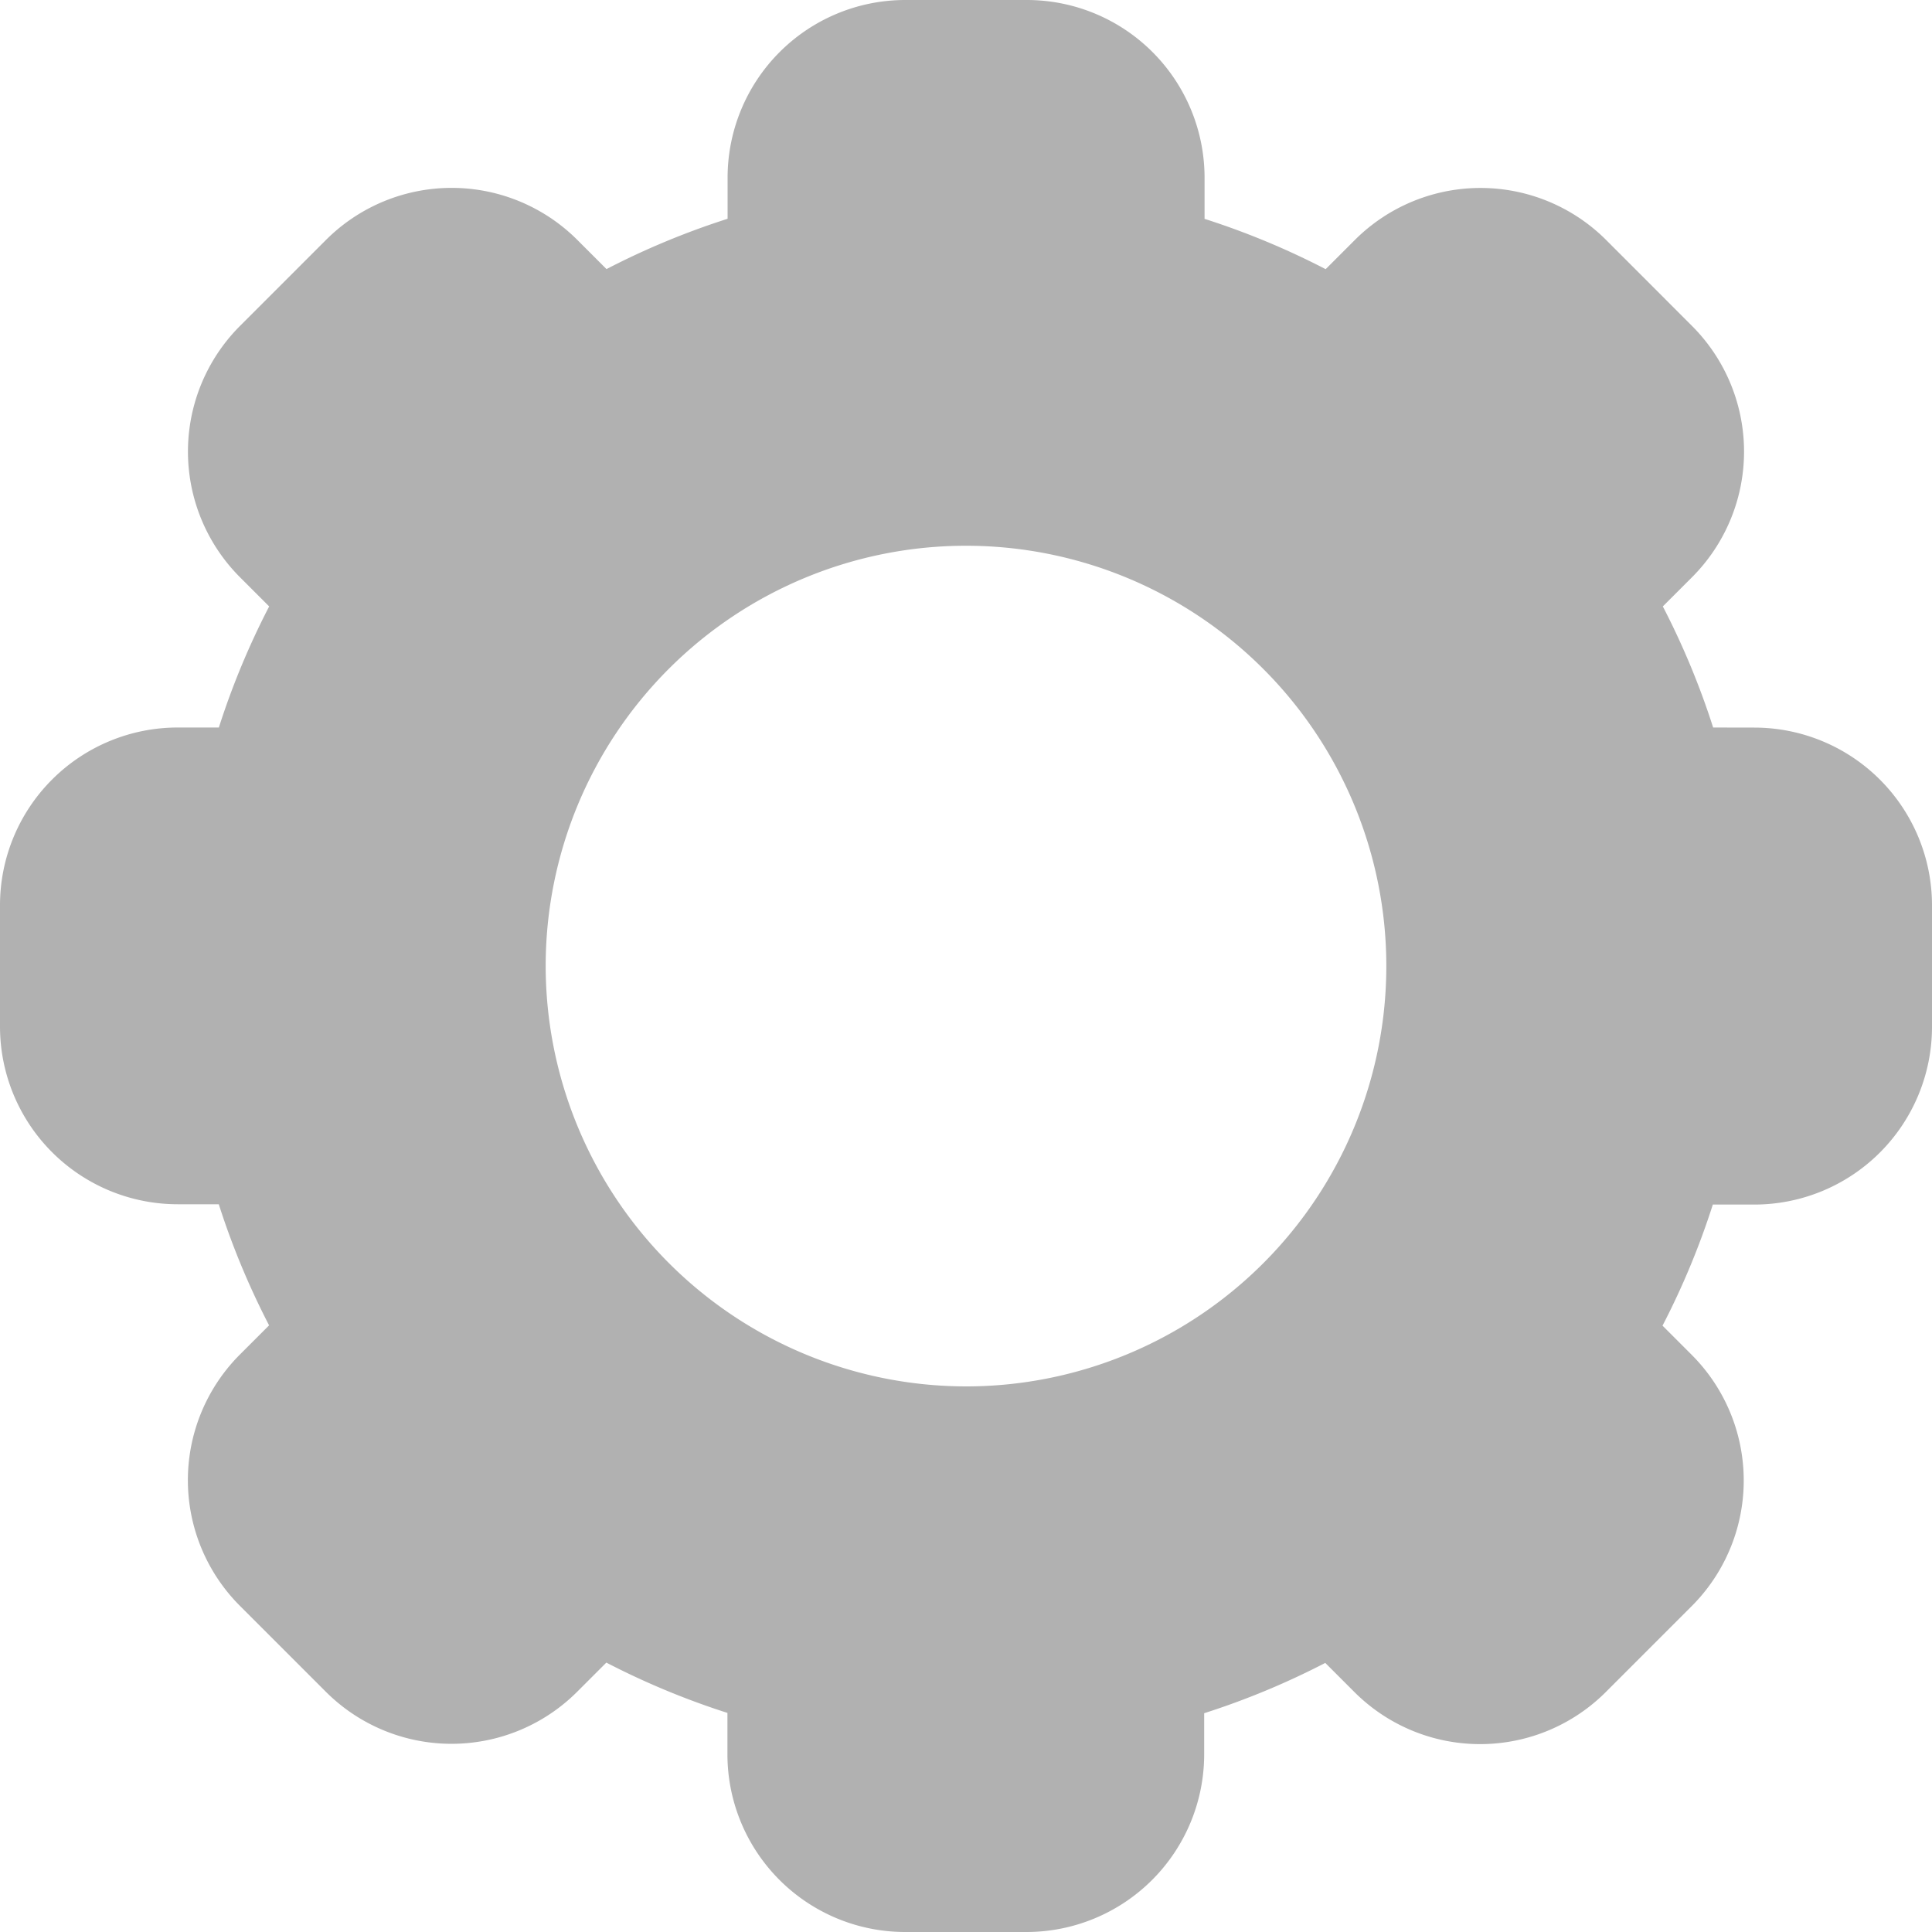 <svg xmlns="http://www.w3.org/2000/svg" xmlns:xlink="http://www.w3.org/1999/xlink" width="25" height="25" viewBox="0 0 25 25">
  <defs>
    <clipPath id="clip-path">
      <rect id="settings_solid_1" data-name="settings solid 1" width="25" height="25" fill="none" style="mix-blend-mode: normal;isolation: isolate"/>
    </clipPath>
  </defs>
  <g id="settings_solid_1-2" data-name="settings solid 1" clip-path="url(#clip-path)" style="mix-blend-mode: normal;isolation: isolate">
    <rect id="settings_solid_1-3" data-name="settings solid 1" width="25" height="25" fill="none" style="mix-blend-mode: normal;isolation: isolate"/>
    <path id="Vector" d="M22.168,9.414a10.094,10.094,0,0,0-.651-1.567l.376-.376a2.3,2.3,0,0,0,0-3.255L20.785,3.107a2.3,2.3,0,0,0-3.255,0l-.376.376a10.1,10.1,0,0,0-1.567-.651V2.3a2.3,2.3,0,0,0-2.3-2.3H11.715a2.3,2.3,0,0,0-2.3,2.3v.531a10.093,10.093,0,0,0-1.567.651l-.376-.376a2.3,2.3,0,0,0-3.255,0L3.107,4.216a2.3,2.3,0,0,0,0,3.255l.376.376a10.094,10.094,0,0,0-.651,1.567H2.3a2.3,2.3,0,0,0-2.3,2.3v1.569a2.3,2.3,0,0,0,2.3,2.3h.531a10.1,10.1,0,0,0,.651,1.567l-.376.376a2.3,2.3,0,0,0,0,3.255l1.109,1.109a2.3,2.3,0,0,0,3.255,0l.376-.376a10.1,10.1,0,0,0,1.567.651V22.7a2.3,2.3,0,0,0,2.3,2.3h1.569a2.3,2.3,0,0,0,2.3-2.3v-.531a10.093,10.093,0,0,0,1.567-.651l.376.376a2.3,2.3,0,0,0,3.255,0l1.109-1.109a2.3,2.3,0,0,0,0-3.255l-.376-.376a10.094,10.094,0,0,0,.651-1.567H22.7a2.3,2.3,0,0,0,2.3-2.3V11.715a2.3,2.3,0,0,0-2.3-2.3ZM7.061,12.5A5.439,5.439,0,1,1,12.5,17.94,5.446,5.446,0,0,1,7.061,12.5Z" transform="translate(0 0)" fill="#b1b1b1" style="mix-blend-mode: normal;isolation: isolate"/>
  </g>
</svg>
